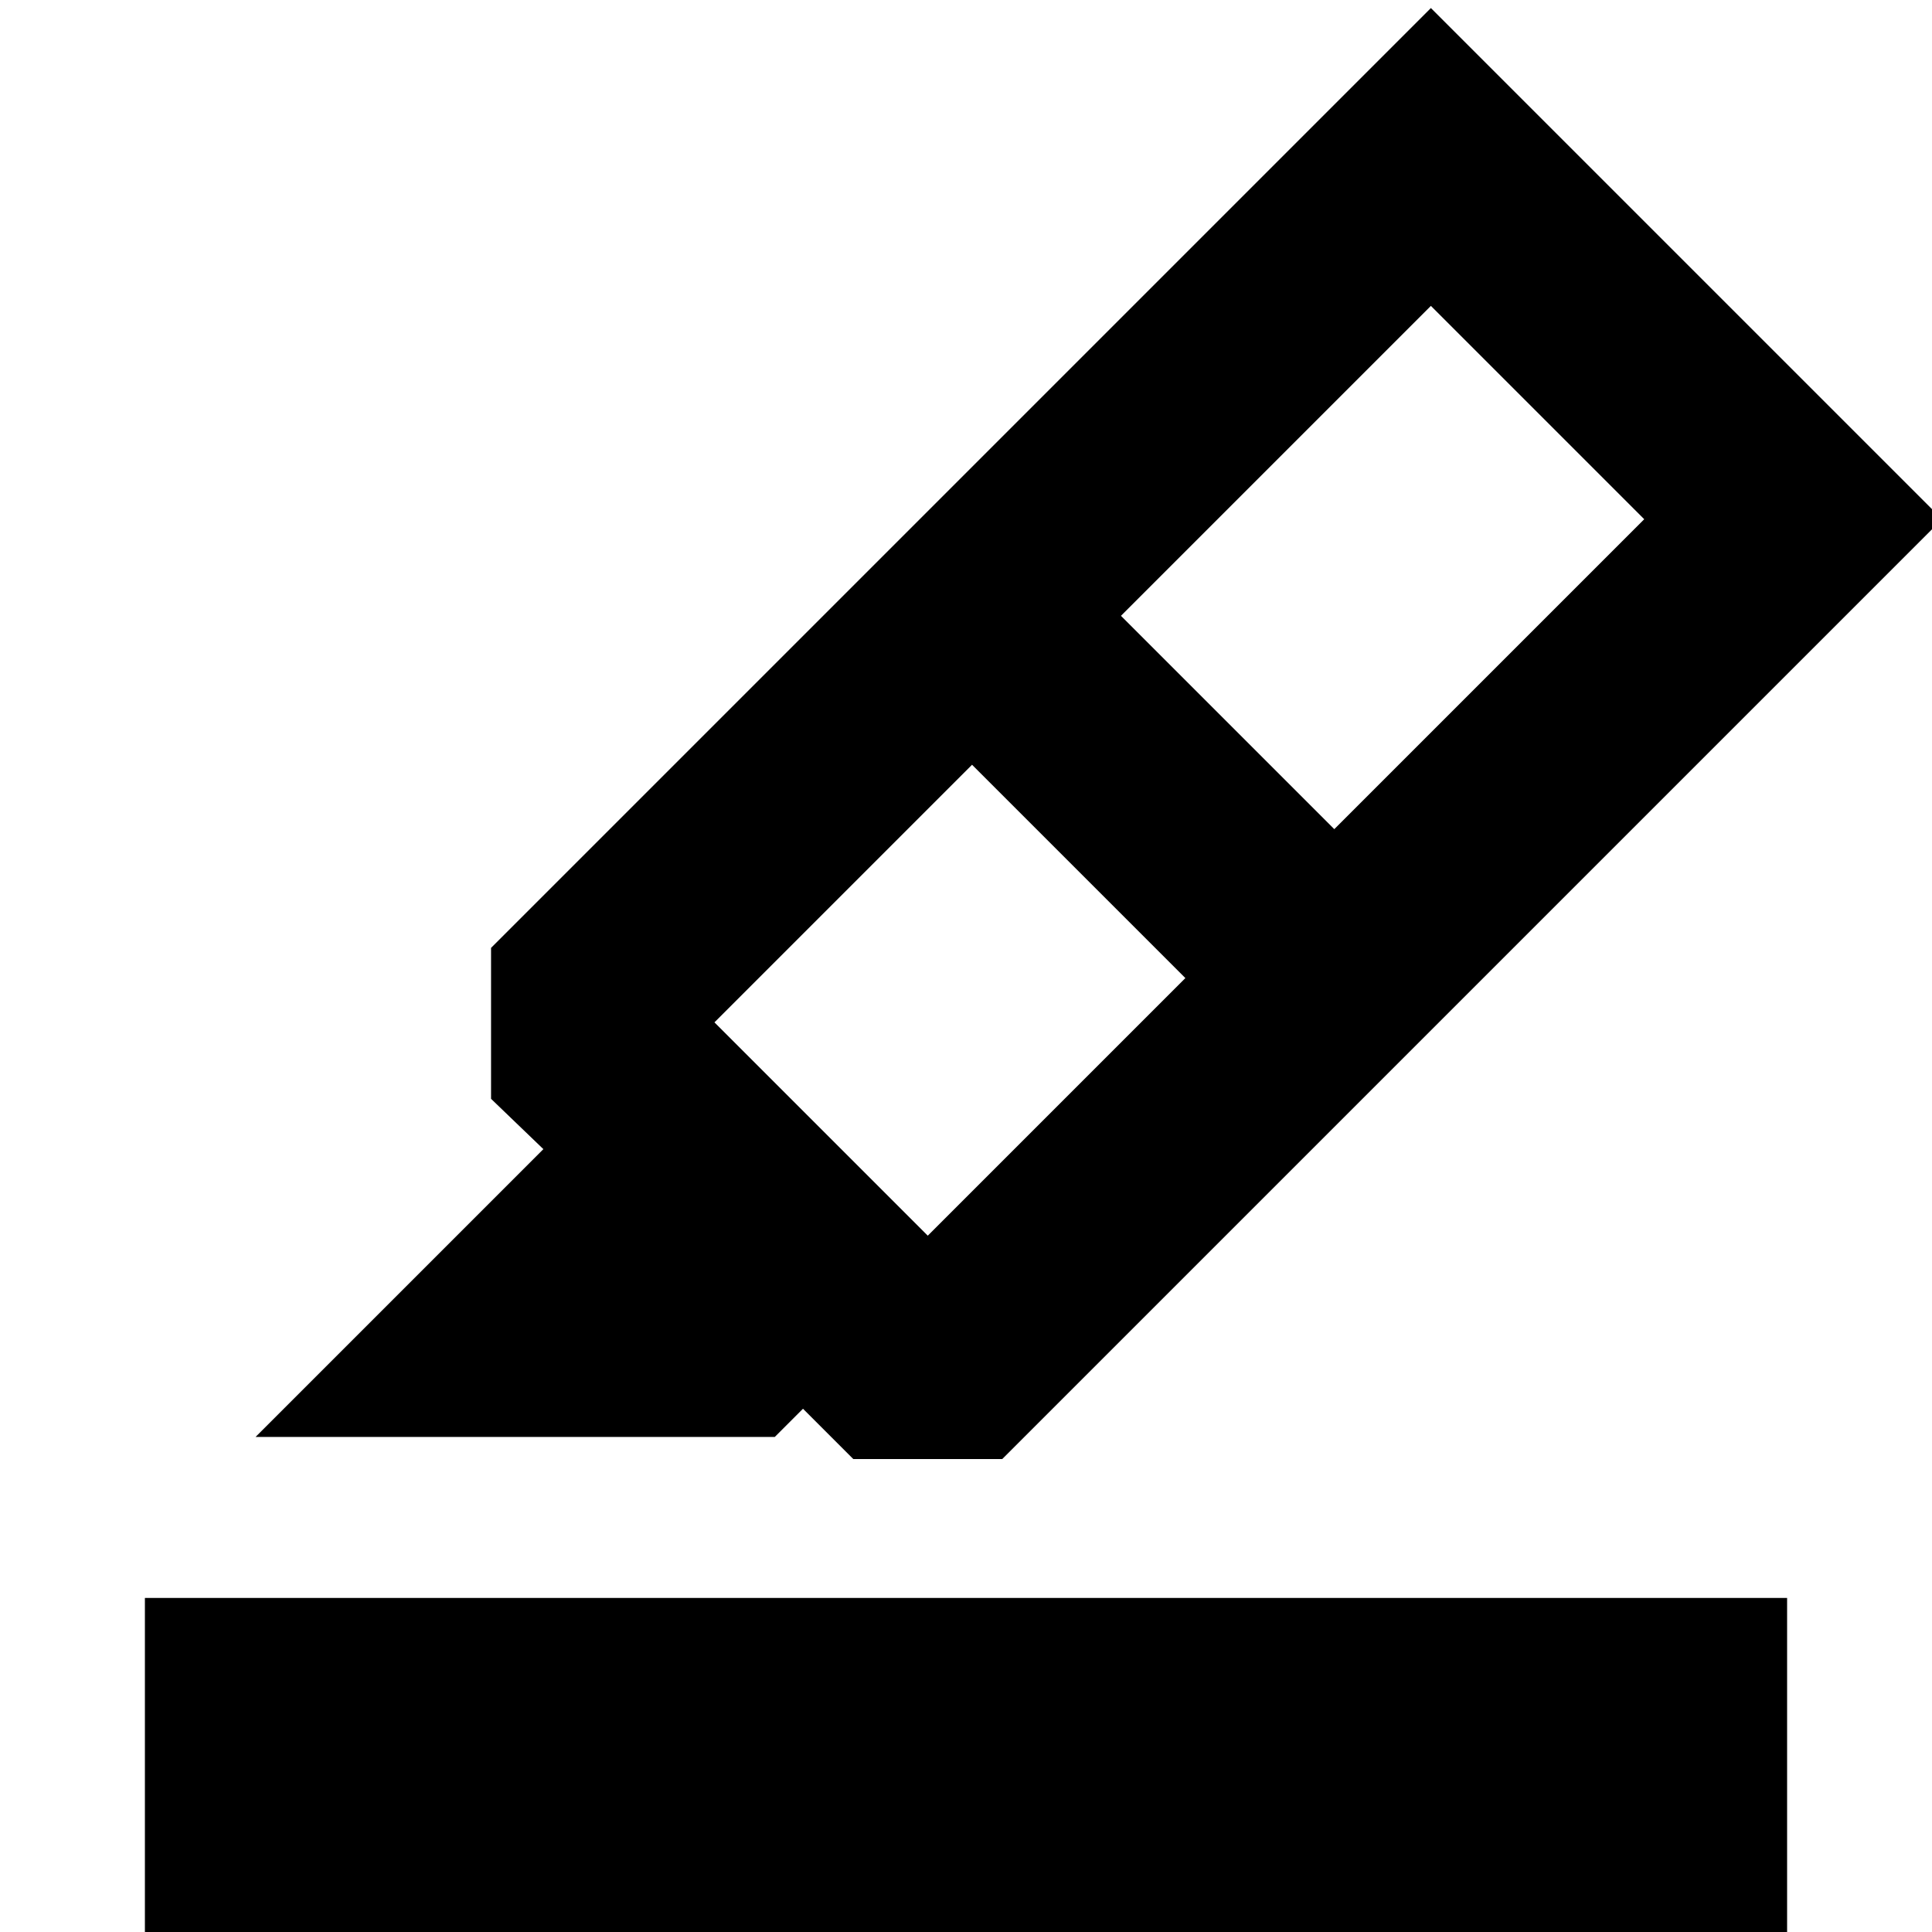 <svg xmlns="http://www.w3.org/2000/svg" height="24" viewBox="0 -960 960 960" width="24"><path d="M72 46v-212h816V46H72Zm517-520-53-53-53-53-128 128 106 106 128-128Zm-32-180 53 53 53 53 154-154-106-106-154 154ZM127-246l143-143-26-25v-75l202-202 254 254-202 202h-74l-25-25-14 14H127Zm319-445 265-265 254 254-265 265-254-254Z"/></svg>